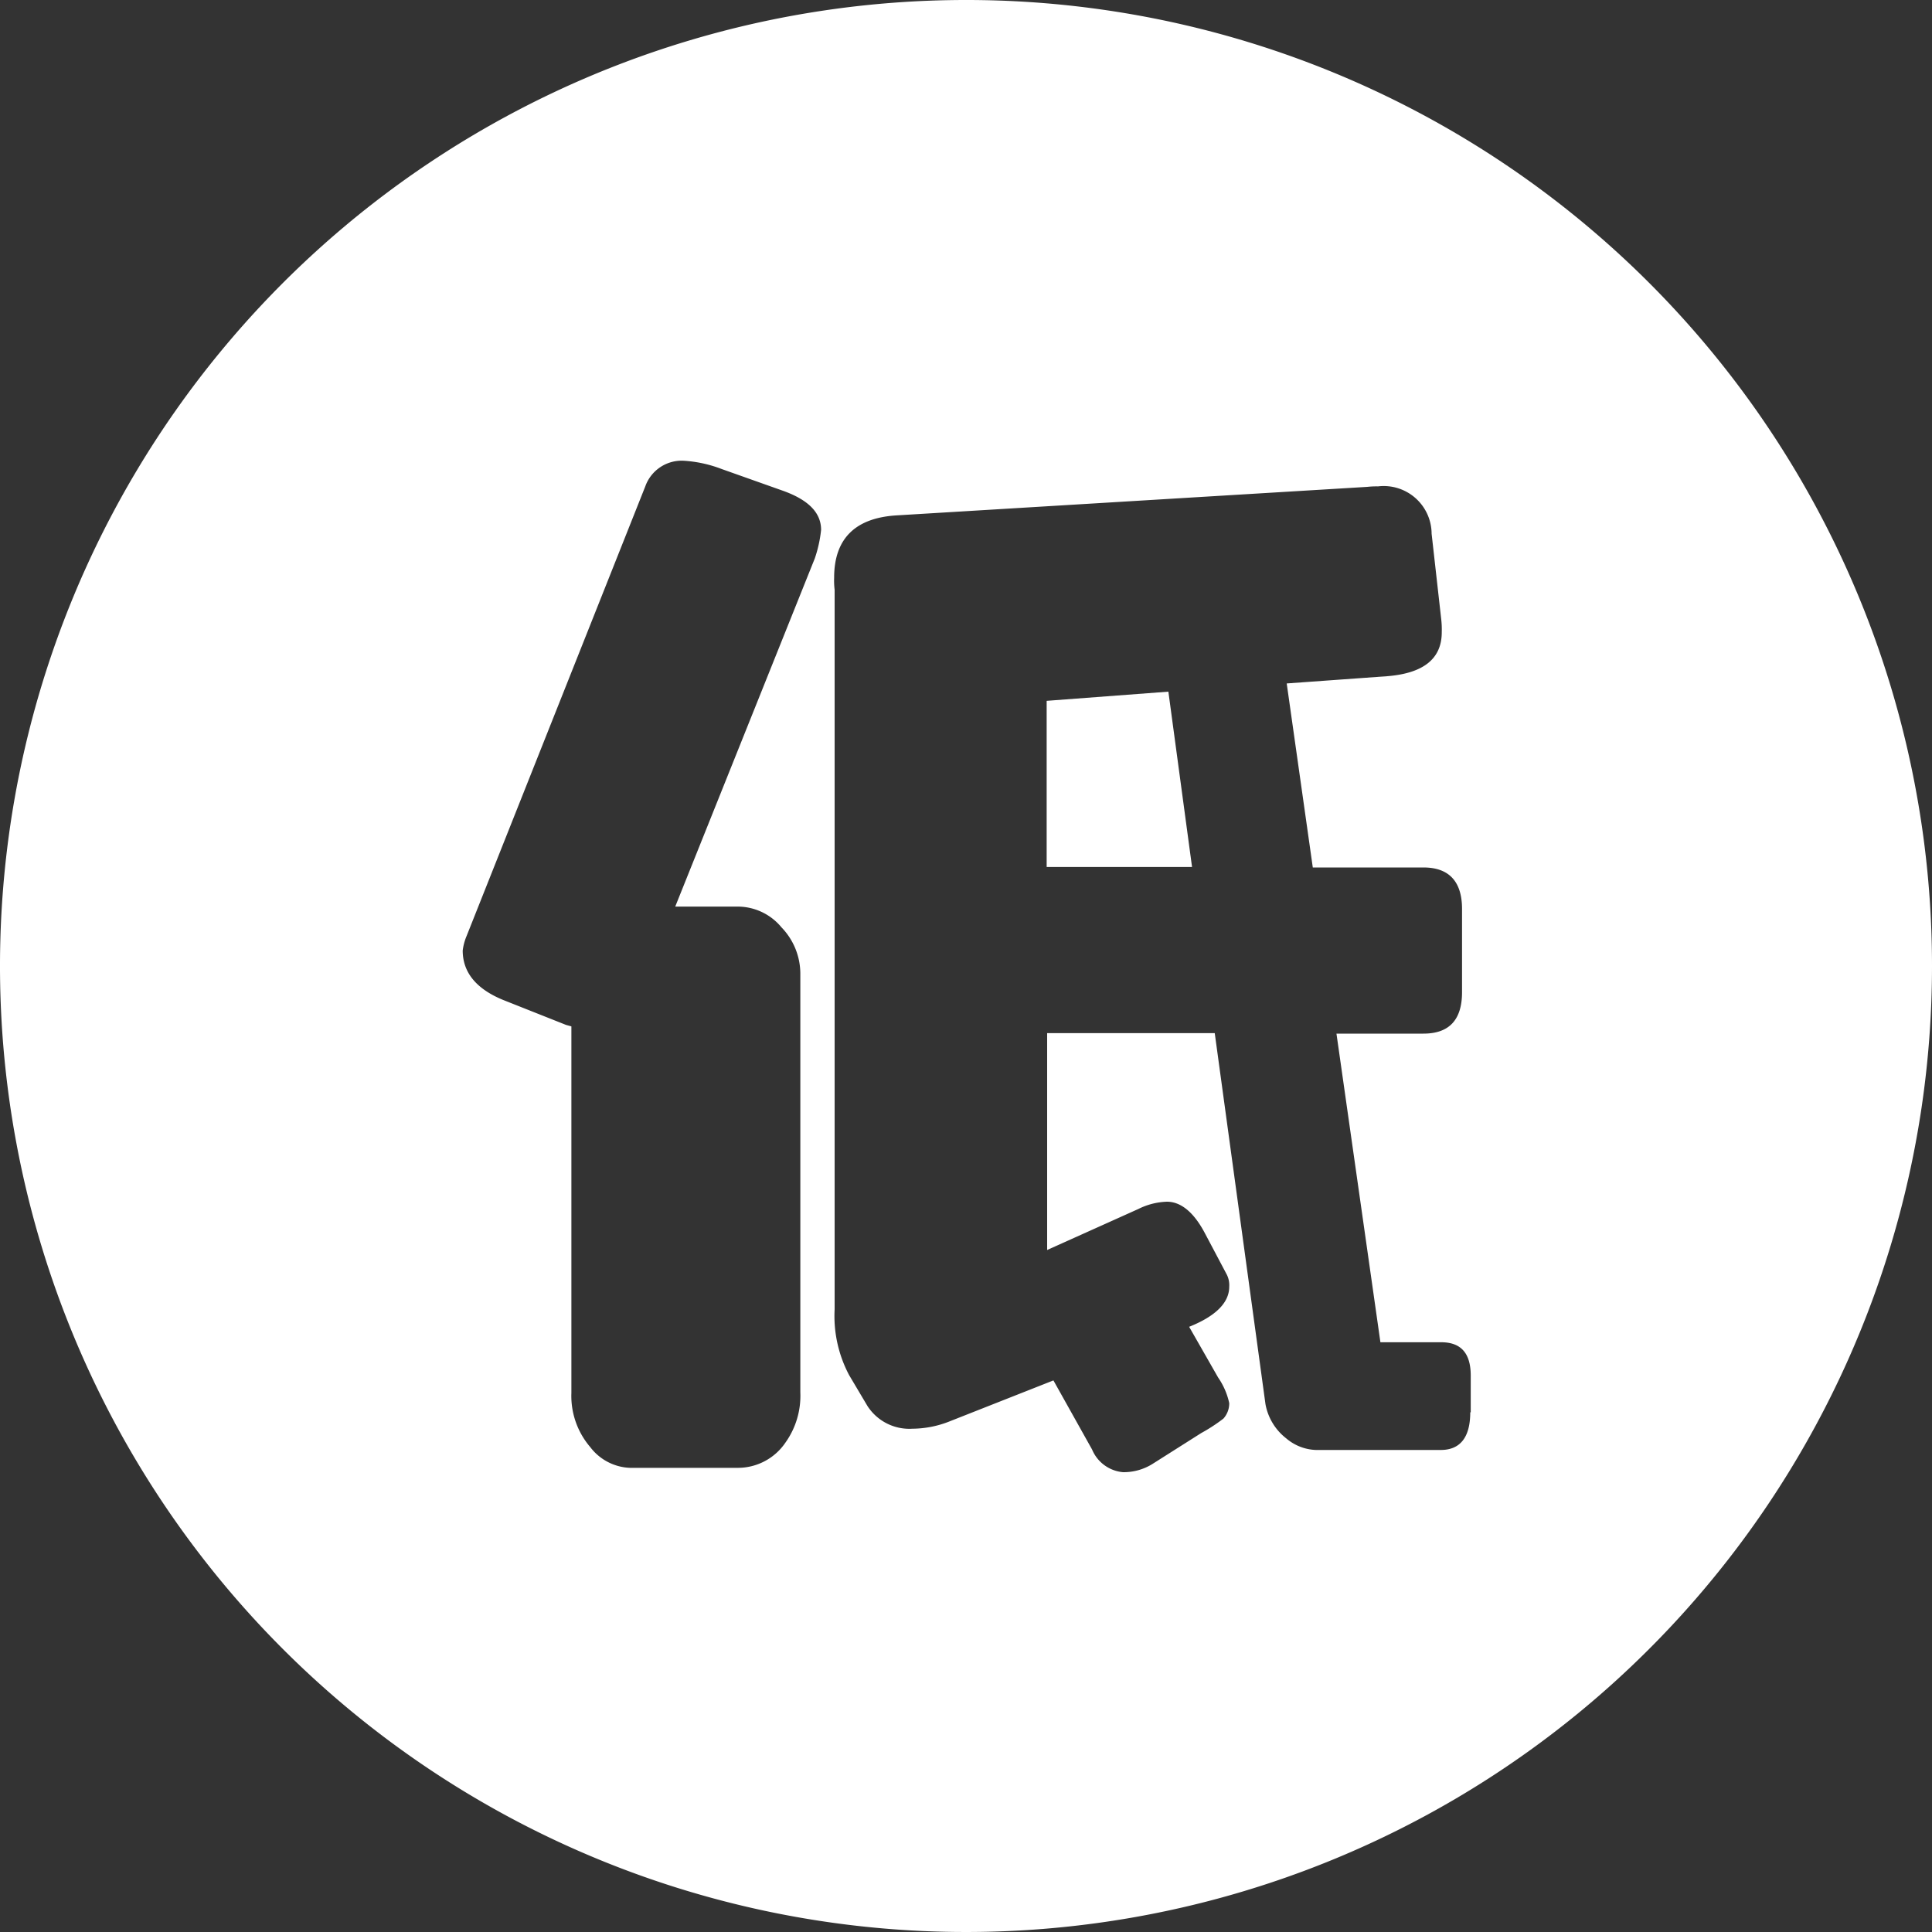 <svg xmlns="http://www.w3.org/2000/svg" width="40" height="40" viewBox="0 0 40 40">
    <rect x="0" y="0" width="40" height="40" fill="#333333" stroke="none"/>
    <defs>
        <style>
            .cls-1{fill:#fff}
        </style>
    </defs>
    <g id="icon_index_long_on" transform="translate(-163 -193)">
        <path id="Path_17" d="M21.67 14.51v3.44h3.01l-.49-3.63z" class="cls-1" data-name="Path 17" transform="translate(163 193)"/>
        <path id="Path_18" d="M20 0a20 20 0 1 0 20 20A19.994 19.994 0 0 0 20 0zm-3.13 11.56l-2.89 7.21h1.29a1.178 1.178 0 0 1 .91.43 1.383 1.383 0 0 1 .39.95v8.68a1.668 1.668 0 0 1-.31 1.04 1.19 1.19 0 0 1-.98.52h-2.24a1.083 1.083 0 0 1-.82-.43 1.626 1.626 0 0 1-.39-1.12v-7.59l-.11-.03-1.26-.5c-.59-.23-.88-.58-.88-1.04a1.111 1.111 0 0 1 .08-.3l3.7-9.31a.8.8 0 0 1 .81-.53 2.636 2.636 0 0 1 .77.17l1.24.44c.55.19.82.46.82.82a2.68 2.68 0 0 1-.13.59zm13.57 17.68c0 .52-.21.78-.61.78h-2.51a1 1 0 0 1-.69-.24 1.159 1.159 0 0 1-.43-.71l-1.05-7.68h-3.47v4.49l1.89-.85a1.427 1.427 0 0 1 .59-.15c.29 0 .56.22.79.66l.45.85a.487.487 0 0 1 .05.25c0 .33-.28.61-.83.83l.6 1.05a1.482 1.482 0 0 1 .23.53.472.472 0 0 1-.12.32 3.509 3.509 0 0 1-.46.3l-1.01.64a1.127 1.127 0 0 1-.61.17.767.767 0 0 1-.64-.47l-.8-1.43-2.18.86a2.111 2.111 0 0 1-.74.14 1.032 1.032 0 0 1-.93-.47l-.38-.64a2.612 2.612 0 0 1-.3-1.36v-14.9a1.563 1.563 0 0 1-.01-.25c0-.81.44-1.24 1.3-1.29l9.74-.59a1.7 1.7 0 0 1 .22-.01.992.992 0 0 1 1.11.98l.2 1.78a1.858 1.858 0 0 1 .01.26c0 .55-.38.85-1.13.91l-2.08.15.54 3.81h2.29c.53 0 .8.29.8.86v1.72c0 .58-.27.86-.8.86h-1.8l.91 6.39h1.26c.41 0 .61.23.61.69v.76z" class="cls-1" data-name="Path 18" transform="translate(163 193)"/>
    </g>
</svg>

